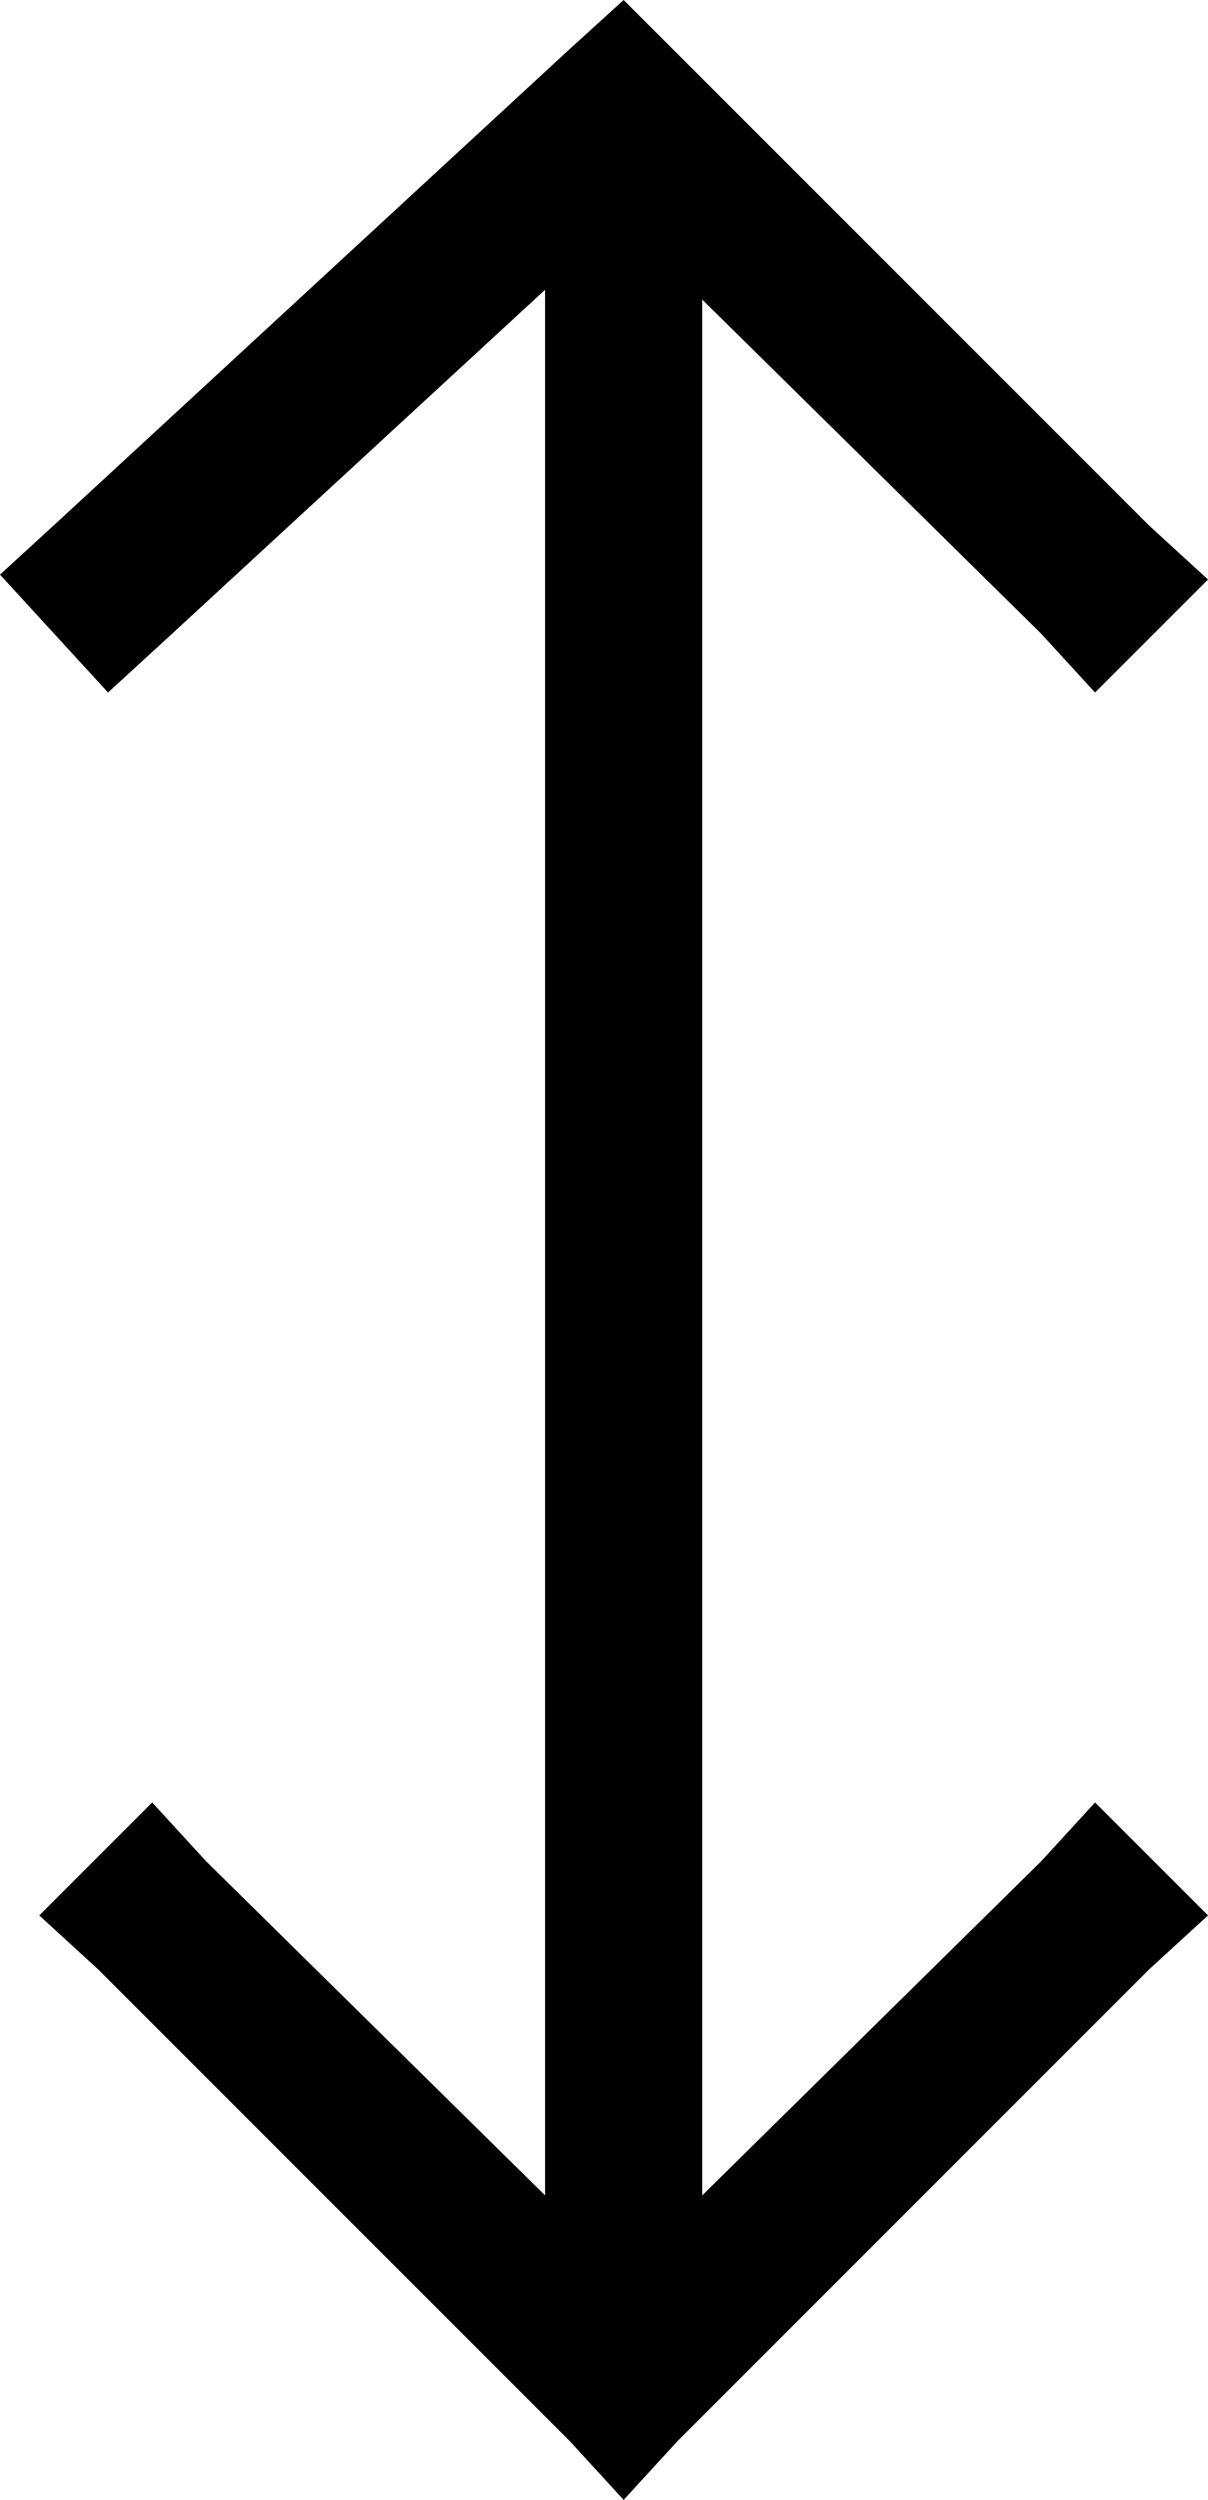<svg viewBox="0 0 246 509">
  <path
    d="M 138 11 L 127 0 L 116 10 L 12 106 L 0 117 L 22 141 L 34 130 L 111 59 L 111 447 L 42 379 L 31 367 L 8 390 L 20 401 L 116 497 L 127 509 L 138 497 L 234 401 L 246 390 L 223 367 L 212 379 L 143 447 L 143 61 L 212 129 L 223 141 L 246 118 L 234 107 L 138 11 L 138 11 Z"
  />
</svg>